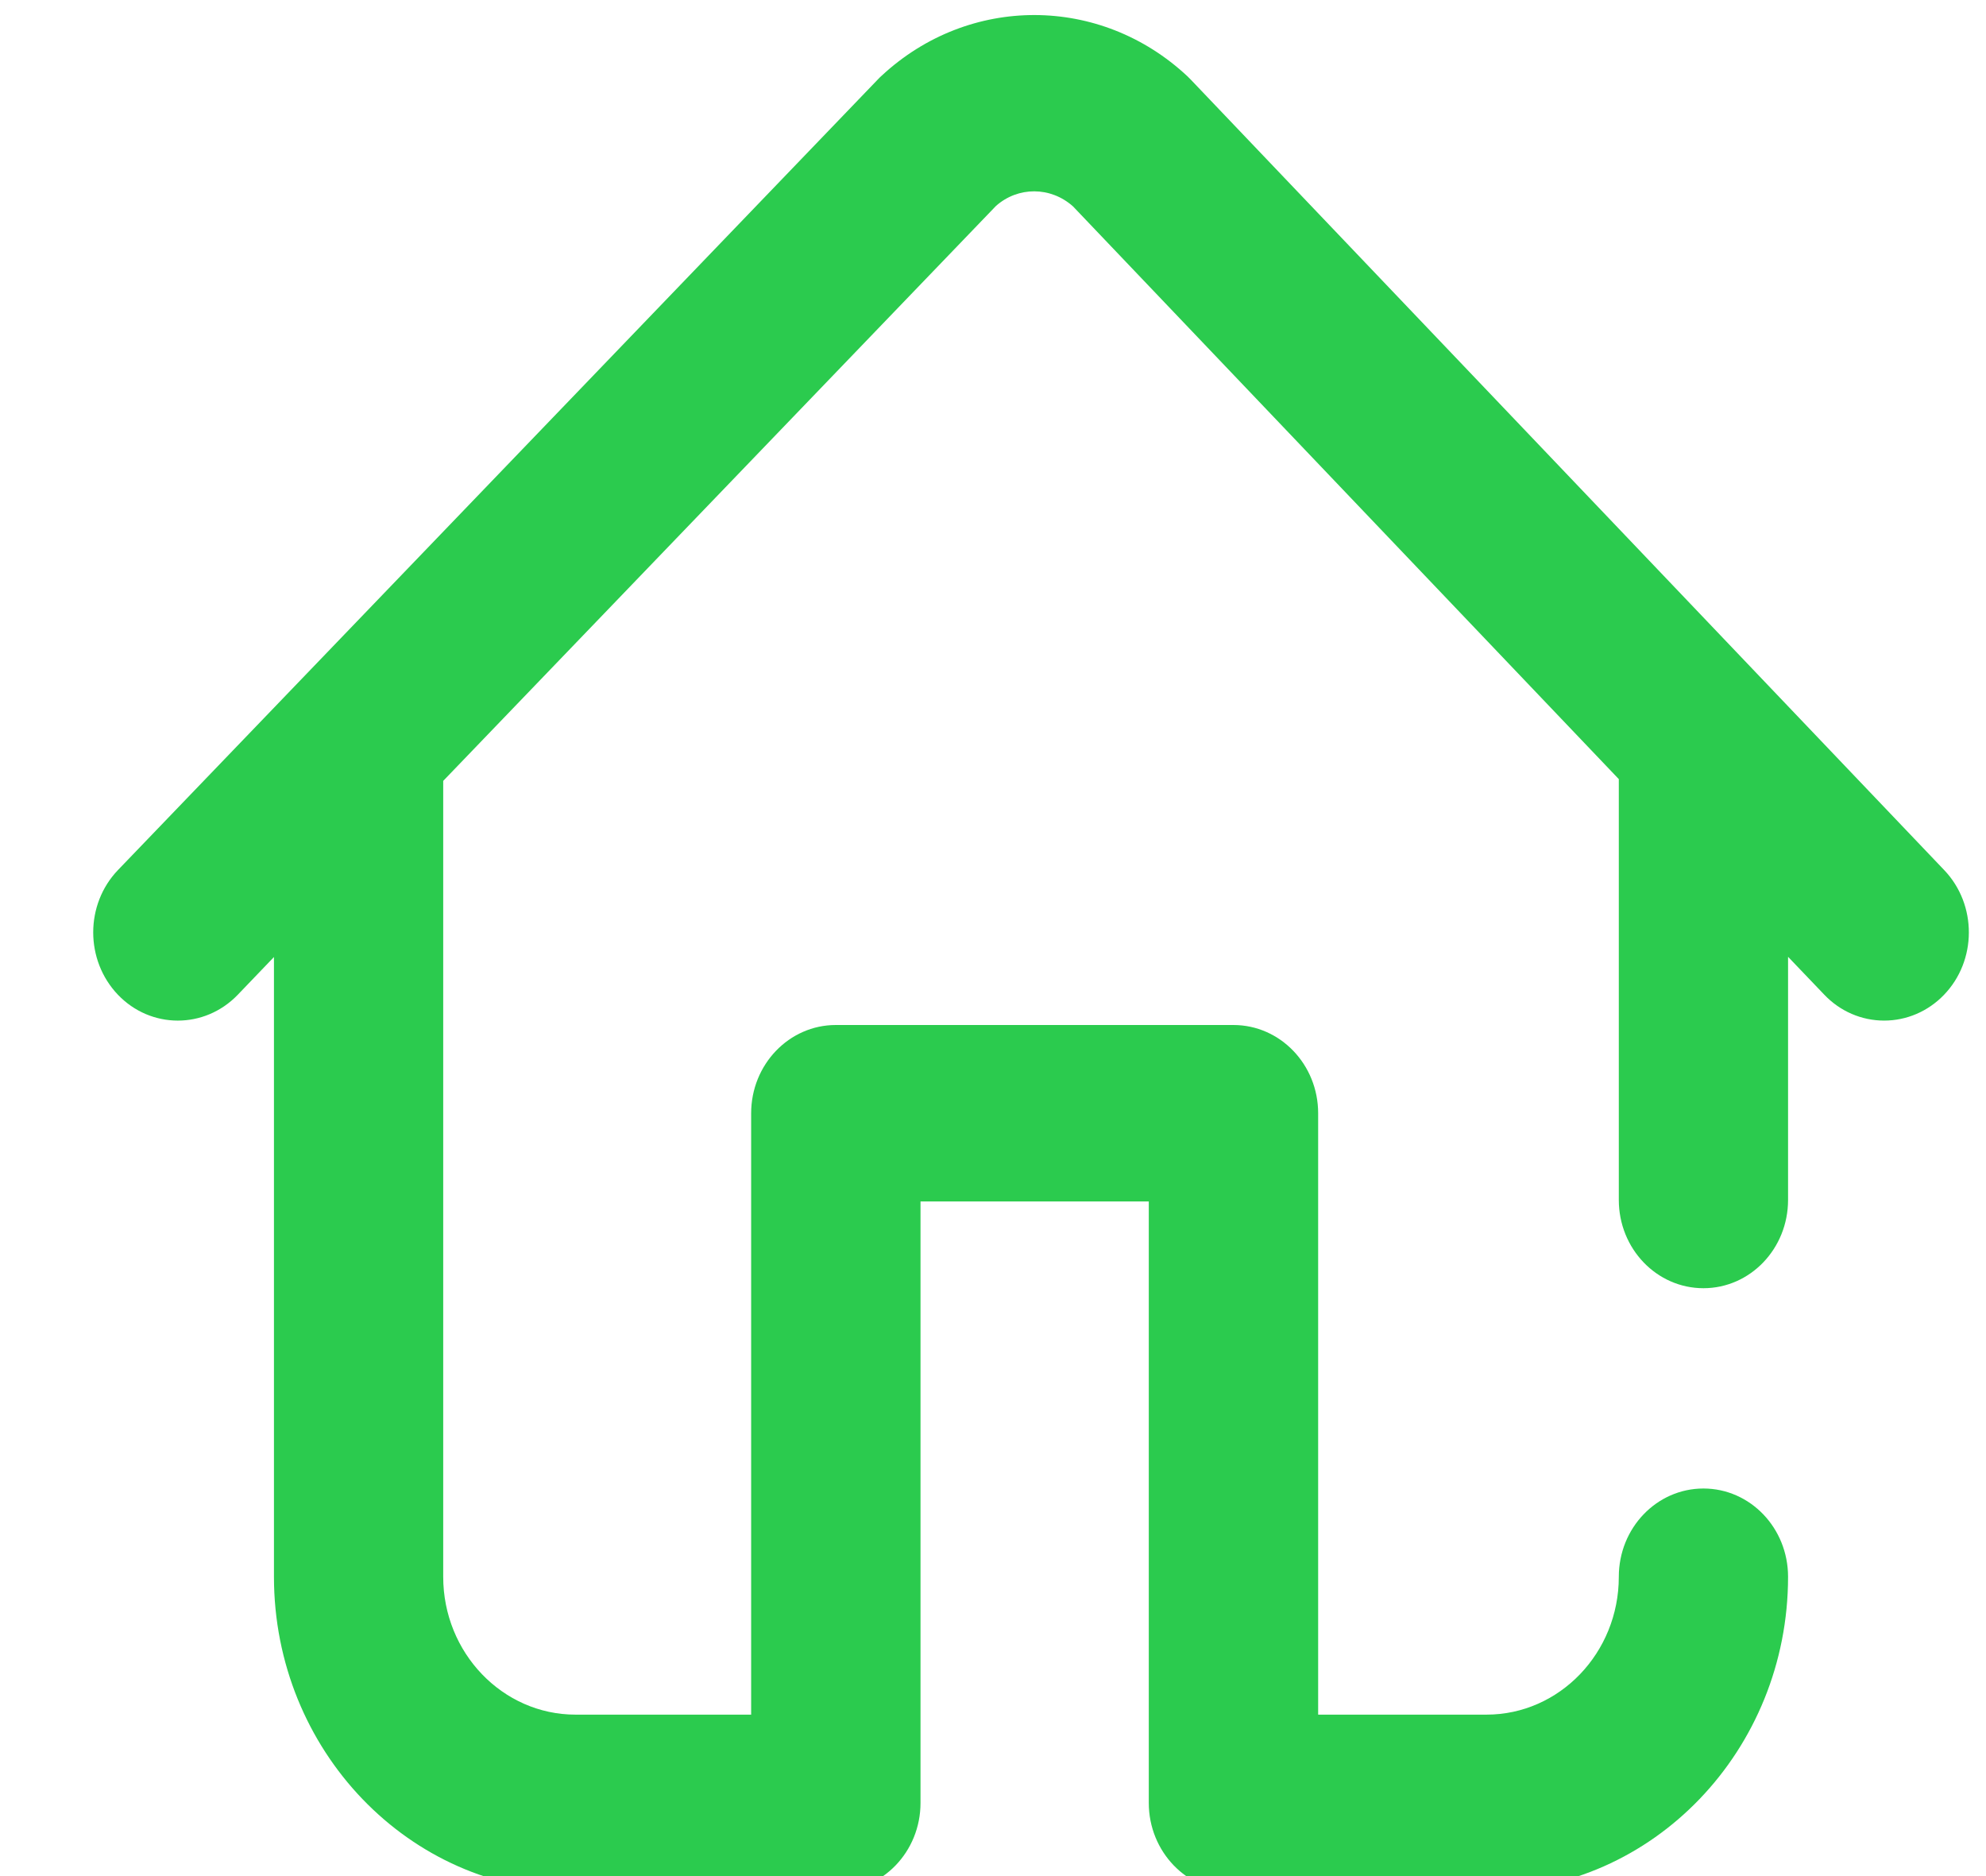 <svg width="18" height="17" viewBox="0 0 18 17" fill="none" xmlns="http://www.w3.org/2000/svg">
    <path fill-rule="evenodd" clip-rule="evenodd" d="M10.412 10.887H8.343V16.337C8.343 16.779 7.999 17.136 7.575 17.136H5.216C3.709 17.136 2.483 15.859 2.483 14.288V8.672L2.154 9.015C1.854 9.326 1.368 9.326 1.069 9.014C0.77 8.701 0.77 8.195 1.07 7.883L7.96 0.716C7.97 0.705 7.981 0.695 7.992 0.685C8.783 -0.049 9.974 -0.046 10.762 0.691C10.773 0.701 10.784 0.712 10.793 0.722L17.622 7.885C17.92 8.198 17.919 8.705 17.618 9.016C17.474 9.165 17.28 9.248 17.077 9.248C16.872 9.248 16.677 9.164 16.533 9.012L16.206 8.67V10.873C16.206 11.315 15.863 11.673 15.439 11.673C15.015 11.673 14.672 11.315 14.672 10.873V7.06L9.725 1.87C9.522 1.689 9.227 1.689 9.027 1.866L4.017 7.076V14.288C4.017 14.977 4.555 15.537 5.216 15.537H6.808V10.088C6.808 9.646 7.152 9.288 7.575 9.288H11.179C11.603 9.288 11.947 9.646 11.947 10.088V15.537H13.473C14.134 15.537 14.672 14.977 14.672 14.288C14.672 13.846 15.015 13.488 15.439 13.488C15.863 13.488 16.206 13.846 16.206 14.288C16.206 15.859 14.98 17.136 13.473 17.136H11.179C10.756 17.136 10.412 16.778 10.412 16.337V10.887Z" fill="#2BCB4E"/>
</svg>
